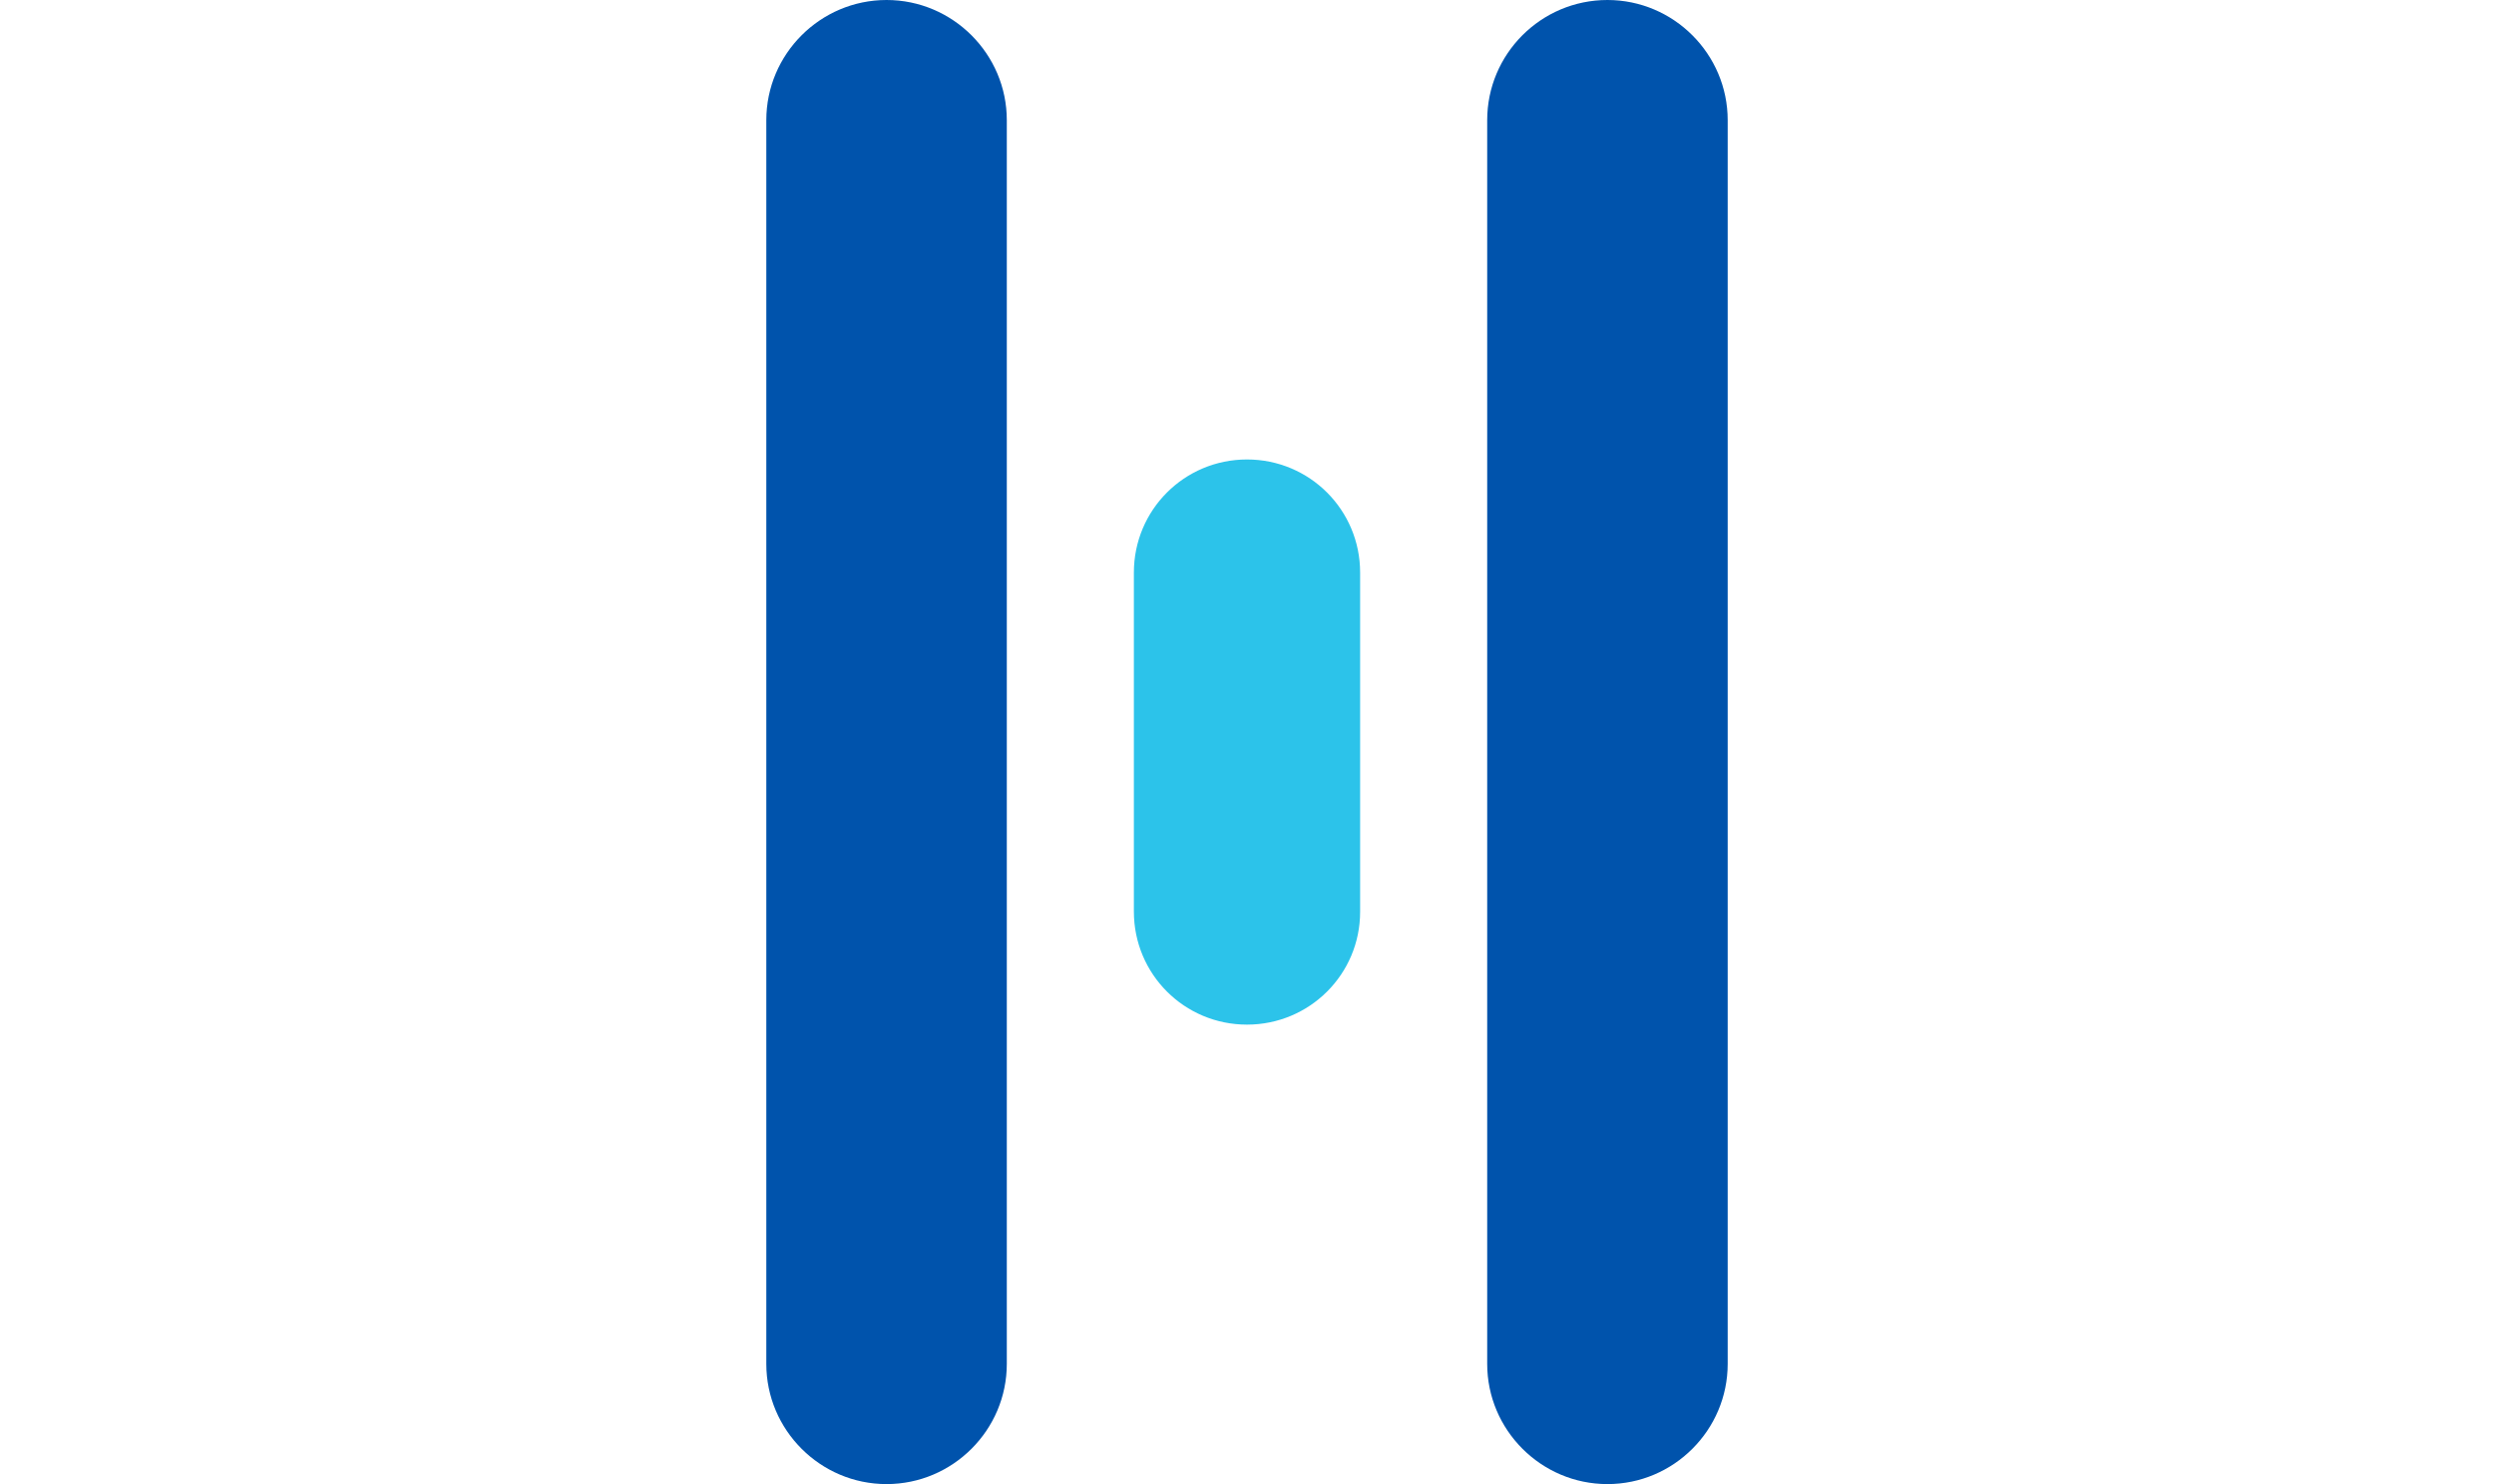 <?xml version="1.0" encoding="utf-8"?>
<!-- Generator: Adobe Illustrator 26.3.1, SVG Export Plug-In . SVG Version: 6.00 Build 0)  -->
<svg version="1.1" id="Layer_1" xmlns="http://www.w3.org/2000/svg" xmlns:xlink="http://www.w3.org/1999/xlink" x="0px" y="0px"
	 viewBox="0 0 840 500" style="enable-background:new 0 0 840 500;" xml:space="preserve">
<style type="text/css">
	.st0{fill:#0053AC;}
	.st1{fill:#2CC3EA;}
</style>
<g>
	<g>
		<path class="st0" d="M298.6,500L298.6,500c-22.3,0-40.5-18.2-40.5-40.5v-419c0-22.3,18.2-40.5,40.5-40.5l0,0
			c22.3,0,40.5,18.2,40.5,40.5v419C339.1,481.8,320.9,500,298.6,500z"/>
		<path class="st0" d="M541.4,500L541.4,500c-22.3,0-40.5-18.2-40.5-40.5v-419C500.9,18.2,519,0,541.4,0l0,0
			c22.3,0,40.5,18.2,40.5,40.5v419C581.9,481.8,563.7,500,541.4,500z"/>
	</g>
	<path class="st1" d="M420,345.2L420,345.2c-21.1,0-38.1-17-38.1-38.1V192.9c0-21.1,17-38.1,38.1-38.1l0,0c21.1,0,38.1,17,38.1,38.1
		v114.3C458.1,328.2,441.1,345.2,420,345.2z"/>
</g>
</svg>
